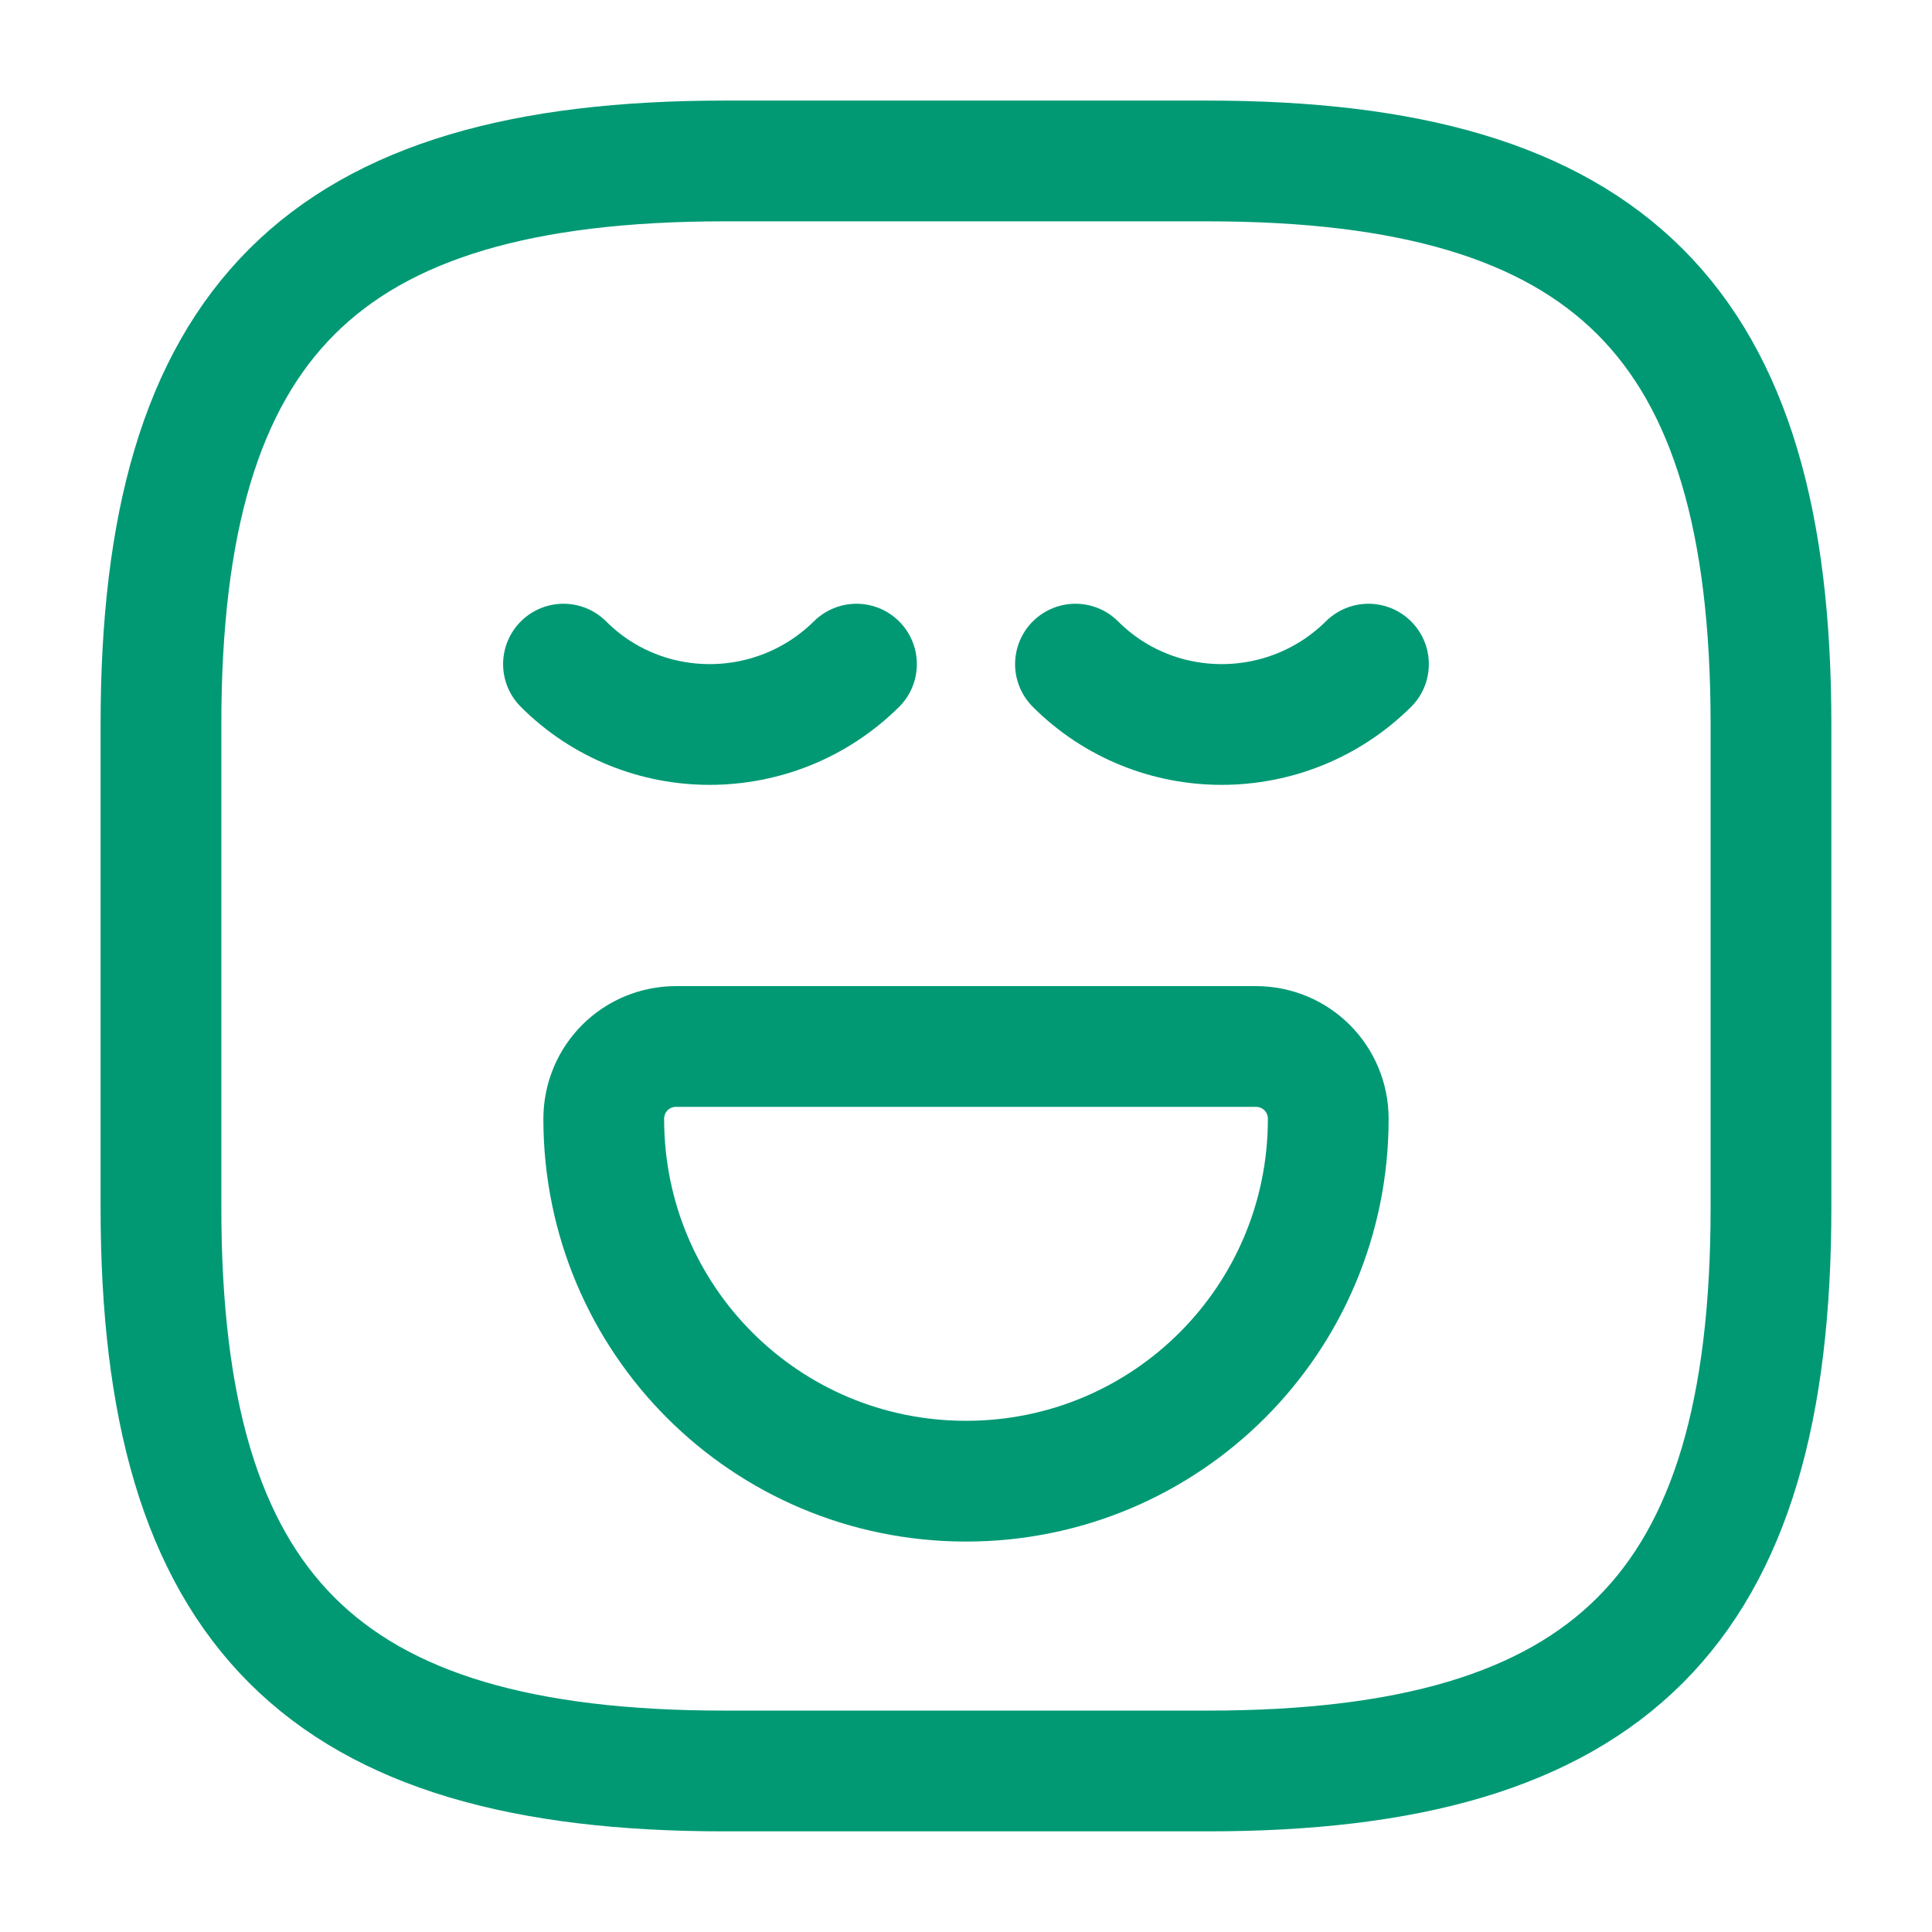 <svg width="32" height="32" fill="none" xmlns="http://www.w3.org/2000/svg"><path d="M12 29.333h8c6.666 0 9.333-2.666 9.333-9.333v-8c0-6.667-2.667-9.334-9.333-9.334h-8c-6.667 0-9.334 2.667-9.334 9.334v8c0 6.666 2.667 9.333 9.333 9.333z" stroke="#009974" stroke-width="2" stroke-linecap="round" stroke-linejoin="round"/><path d="M9.333 11c1.333 1.333 3.506 1.333 4.853 0m3.627 0c1.333 1.333 3.507 1.333 4.853 0M11.2 17.333h9.6c.666 0 1.2.533 1.2 1.2 0 3.32-2.68 6-6 6s-6-2.68-6-6c0-.667.533-1.2 1.2-1.2z" stroke="#009974" stroke-width="2" stroke-miterlimit="10" stroke-linecap="round" stroke-linejoin="round"/></svg>